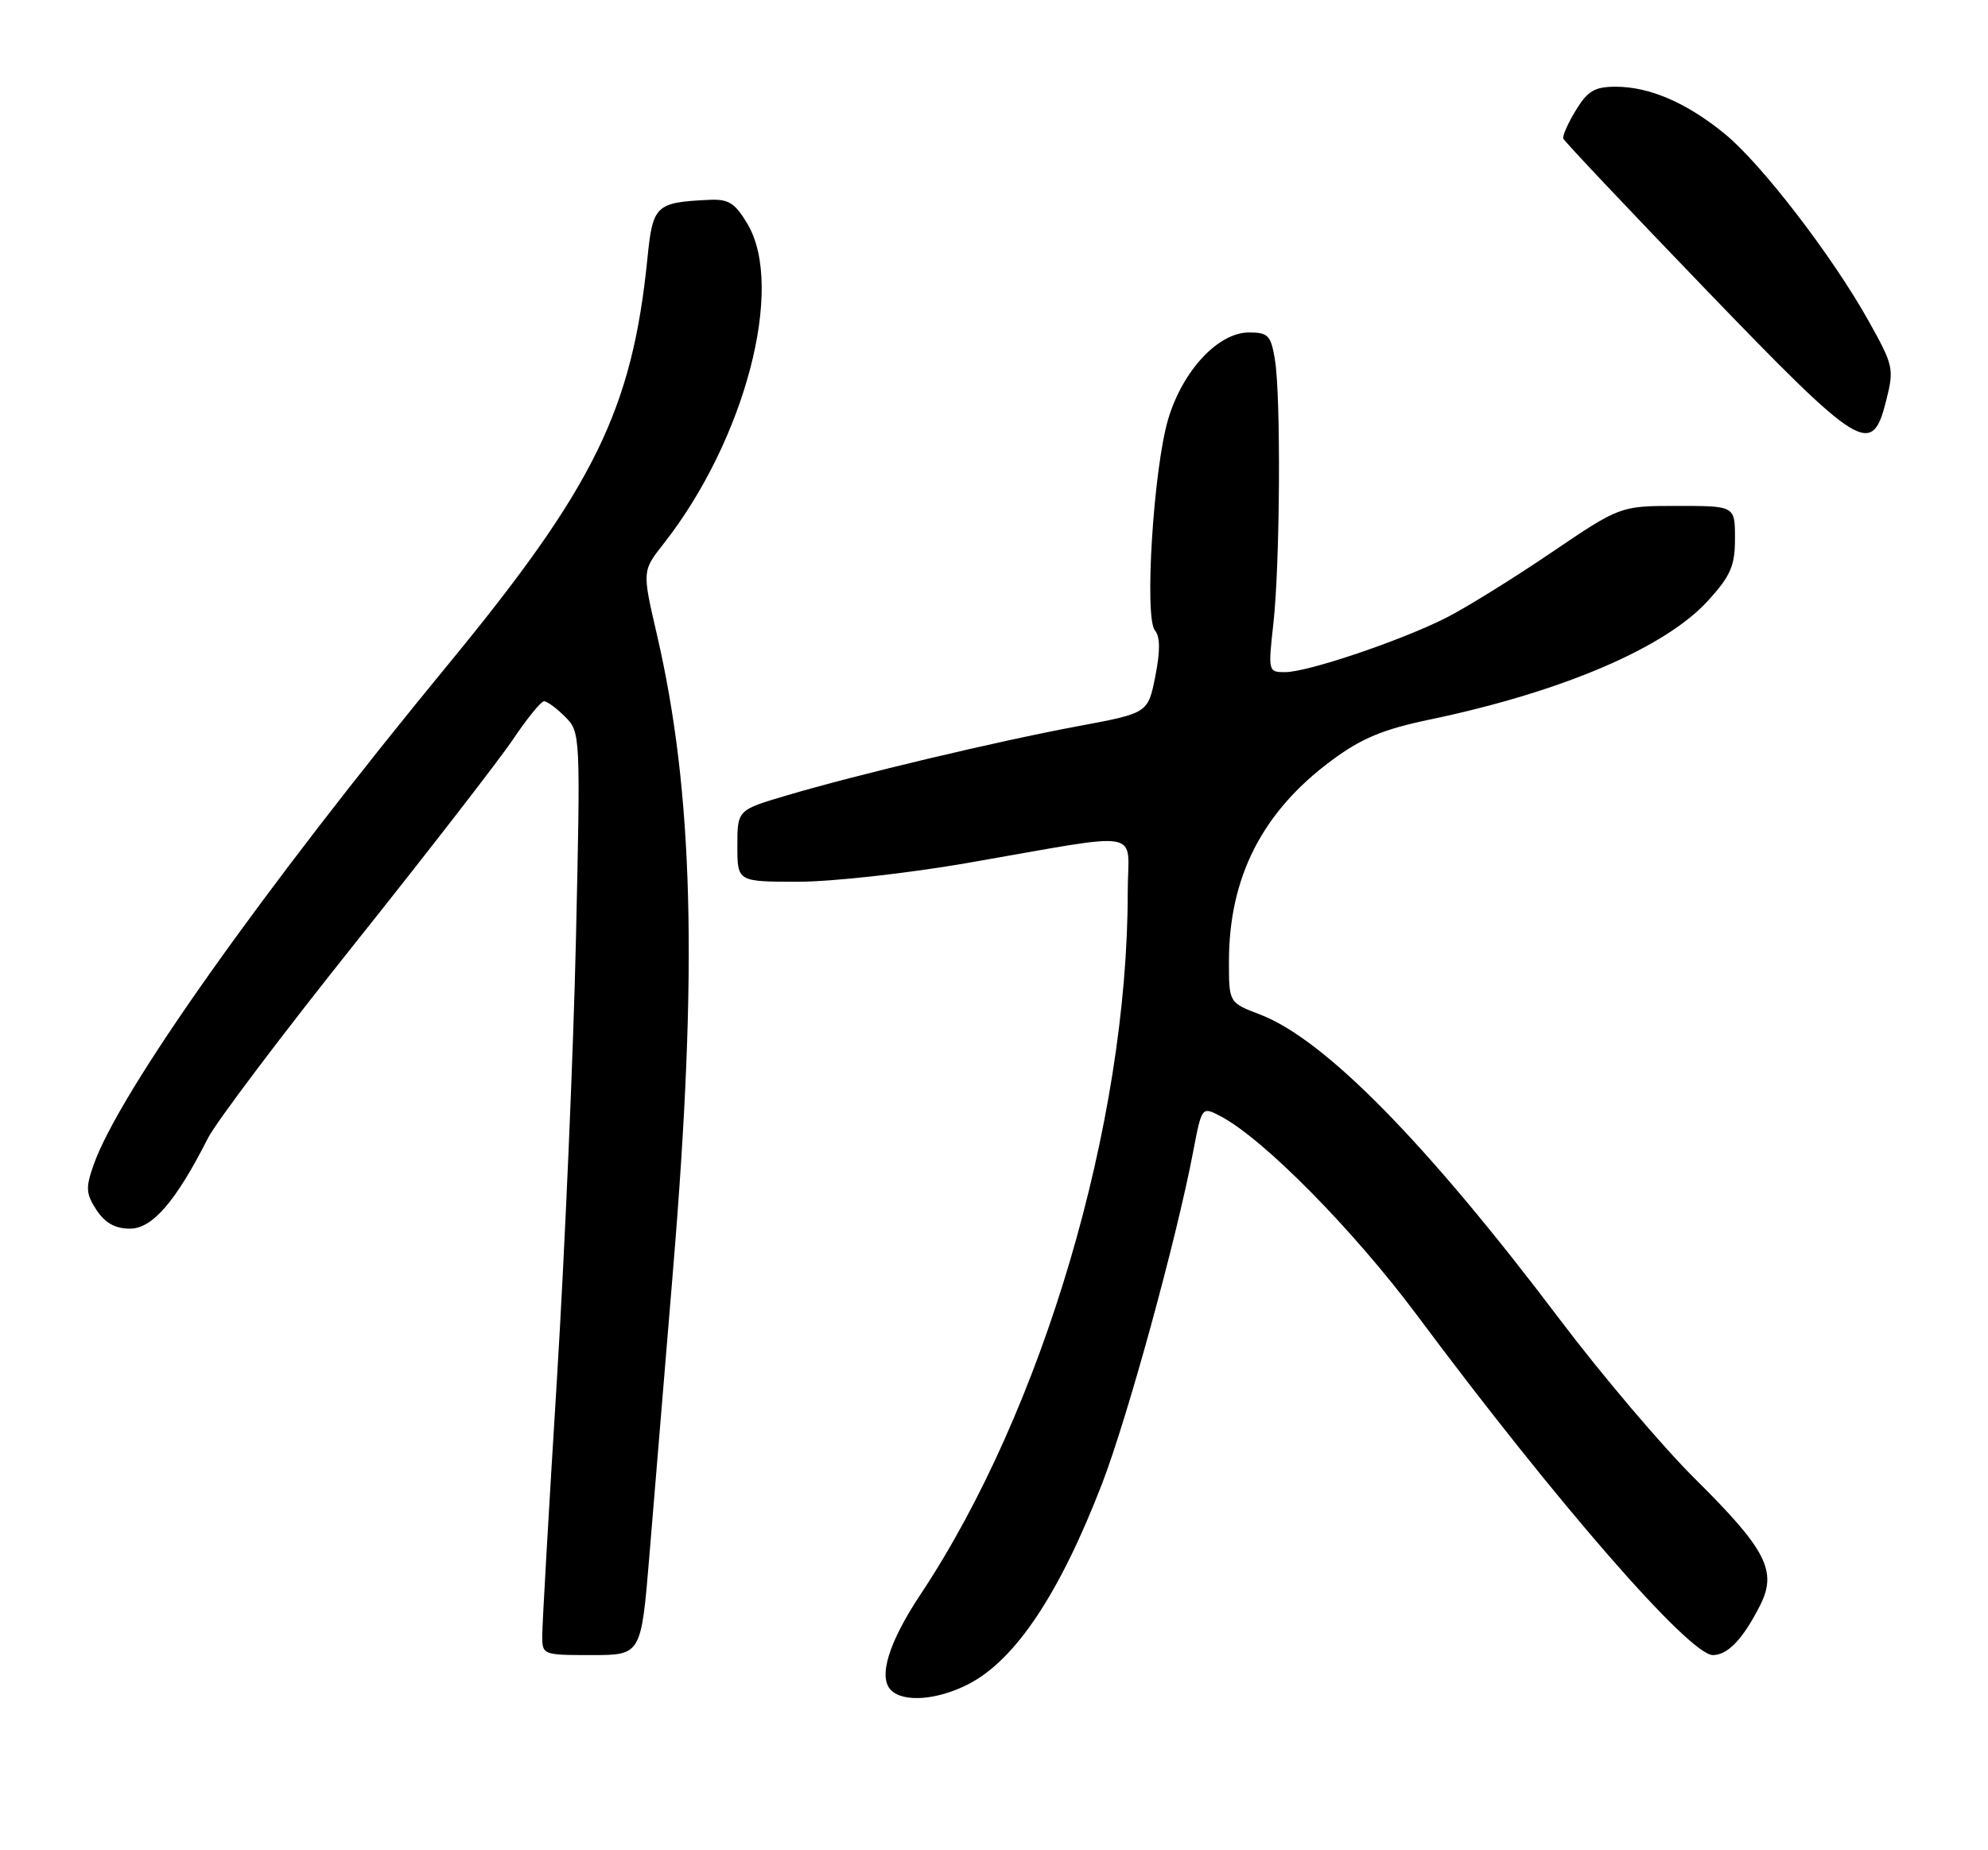 <?xml version="1.0" encoding="UTF-8" standalone="no"?>
<!DOCTYPE svg PUBLIC "-//W3C//DTD SVG 1.1//EN" "http://www.w3.org/Graphics/SVG/1.1/DTD/svg11.dtd" >
<svg xmlns="http://www.w3.org/2000/svg" xmlns:xlink="http://www.w3.org/1999/xlink" version="1.1" viewBox="0 0 275 256">
 <g >
 <path fill="currentColor"
d=" M 133.93 233.04 C 140.44 229.71 146.56 220.55 152.46 205.26 C 155.97 196.14 162.77 171.38 165.06 159.29 C 166.25 153.08 166.25 153.08 168.87 154.46 C 174.81 157.59 187.23 170.19 196.04 182.01 C 215.26 207.83 233.69 229.00 236.94 229.00 C 239.00 229.00 241.11 226.78 243.46 222.15 C 245.88 217.38 244.36 214.42 234.47 204.61 C 229.97 200.15 221.53 190.20 215.72 182.50 C 197.28 158.08 183.21 143.77 174.30 140.37 C 170.00 138.73 170.00 138.73 170.00 133.05 C 170.00 121.36 174.62 112.31 184.21 105.21 C 188.37 102.13 191.30 100.91 197.92 99.53 C 216.17 95.70 230.43 89.58 236.31 83.07 C 239.41 79.65 240.00 78.28 240.00 74.50 C 240.00 70.00 240.00 70.00 232.06 70.00 C 224.12 70.00 224.12 70.00 214.56 76.48 C 209.30 80.05 202.78 84.09 200.06 85.47 C 193.81 88.64 180.89 93.00 177.77 93.00 C 175.43 93.00 175.41 92.90 176.15 86.25 C 177.07 77.96 177.20 54.86 176.36 49.75 C 175.80 46.40 175.42 46.00 172.77 46.00 C 168.51 46.00 163.59 51.28 161.59 58.01 C 159.57 64.83 158.27 85.42 159.76 87.22 C 160.49 88.11 160.51 90.06 159.81 93.59 C 158.80 98.67 158.80 98.67 149.15 100.47 C 137.99 102.55 118.51 107.18 108.75 110.08 C 102.00 112.08 102.00 112.08 102.00 117.04 C 102.00 122.00 102.00 122.00 110.42 122.00 C 115.05 122.00 125.51 120.84 133.67 119.43 C 158.89 115.06 156.00 114.54 156.00 123.41 C 156.00 155.35 144.27 195.12 127.32 220.63 C 122.94 227.23 121.45 232.05 123.25 233.85 C 124.99 235.59 129.63 235.23 133.93 233.04 Z  M 89.83 215.25 C 90.46 207.69 91.94 189.80 93.12 175.50 C 96.56 133.99 95.93 109.64 90.86 87.75 C 88.83 79.00 88.83 79.00 91.78 75.25 C 103.04 60.94 108.60 39.77 103.41 31.00 C 101.67 28.08 100.80 27.53 98.12 27.65 C 90.69 28.00 90.30 28.38 89.56 35.74 C 87.45 56.69 82.20 67.38 61.94 92.00 C 36.24 123.24 16.49 151.11 12.95 161.17 C 11.83 164.35 11.88 165.17 13.35 167.42 C 14.54 169.22 15.93 170.00 17.98 170.00 C 21.08 170.00 24.32 166.24 28.77 157.47 C 29.90 155.25 39.07 143.09 49.16 130.45 C 59.25 117.80 69.08 105.11 71.00 102.25 C 72.92 99.39 74.84 97.04 75.25 97.03 C 75.66 97.01 76.97 97.97 78.16 99.16 C 80.29 101.29 80.31 101.54 79.67 129.91 C 79.32 145.63 78.13 173.12 77.03 191.00 C 75.92 208.88 75.01 224.74 75.01 226.25 C 75.00 228.98 75.04 229.00 81.84 229.00 C 88.69 229.00 88.69 229.00 89.83 215.25 Z  M 260.92 55.41 C 262.03 51.01 261.92 50.56 258.48 44.40 C 253.46 35.42 243.68 22.69 238.61 18.54 C 233.37 14.24 228.19 12.00 223.52 12.00 C 220.59 12.00 219.63 12.57 217.99 15.25 C 216.90 17.04 216.12 18.80 216.25 19.18 C 216.39 19.55 225.20 28.88 235.84 39.93 C 257.52 62.43 258.93 63.30 260.92 55.41 Z "/>
</g>
</svg>